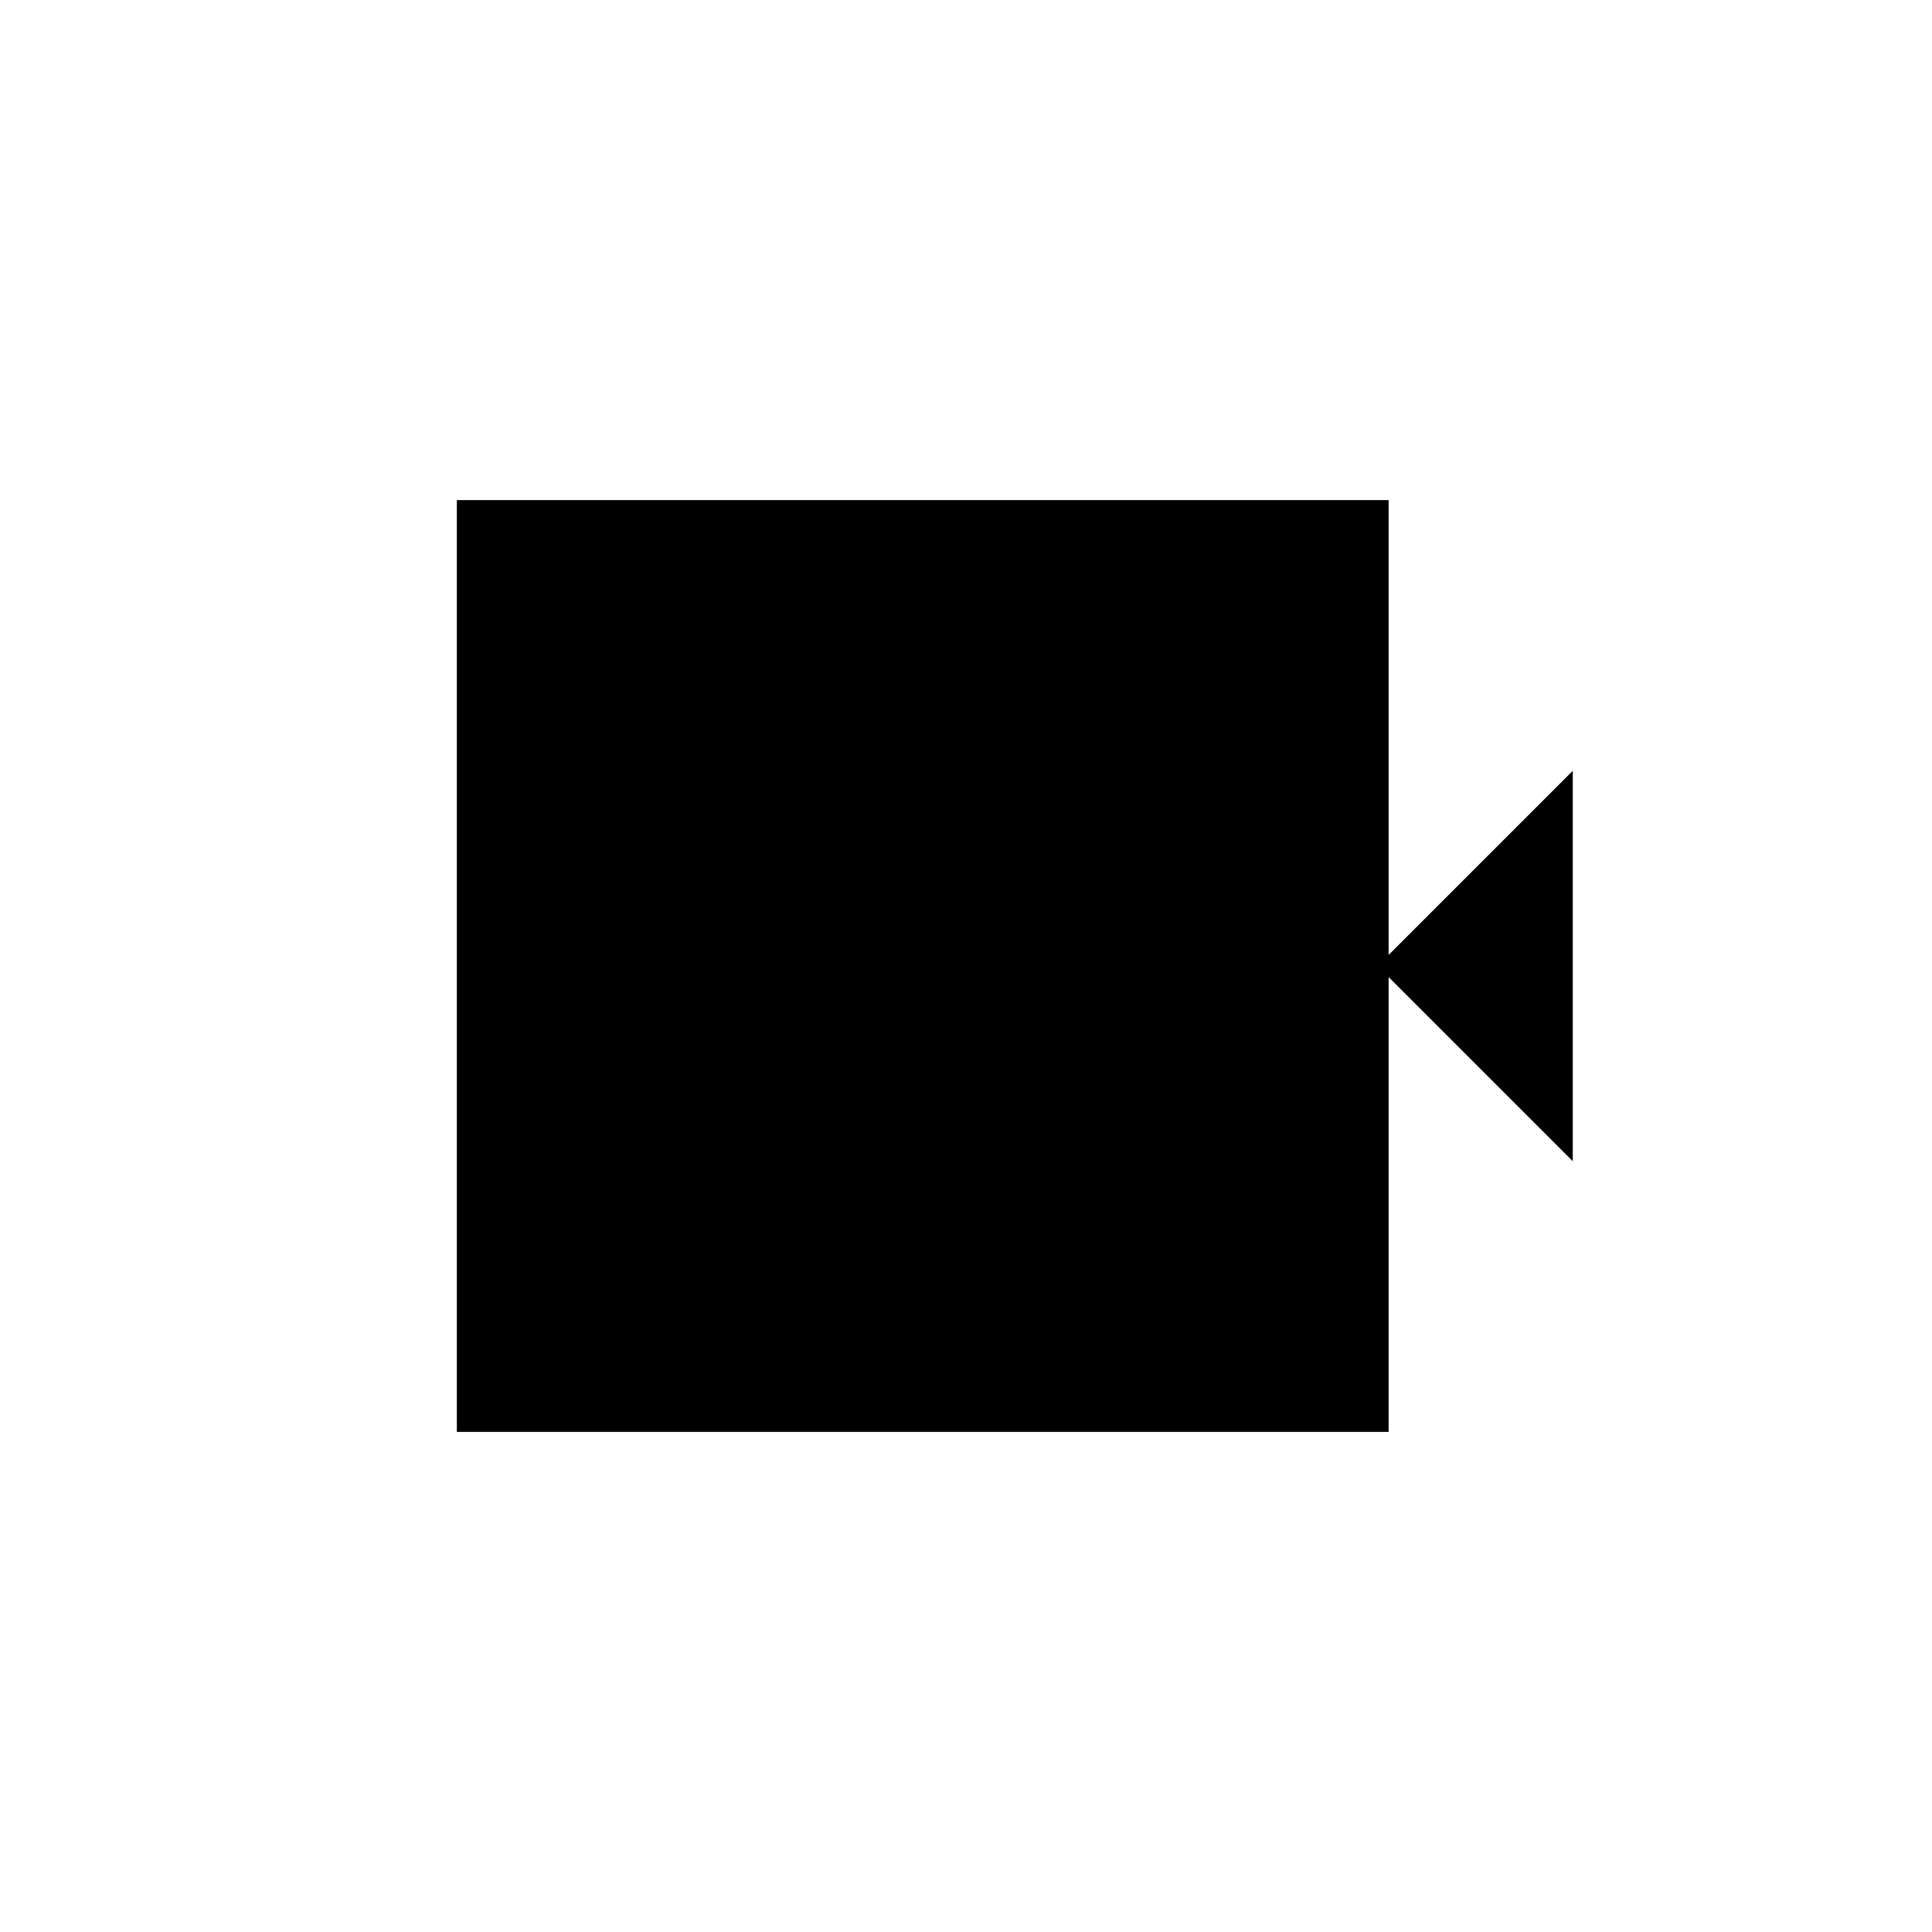 <svg xmlns="http://www.w3.org/2000/svg" height="20" viewBox="0 -960 960 960" width="20"><path d="M227-248.5v-463h463v226l91.5-91.5v194L690-474.5v226H227Zm273.5-143L597-489l4.5 5-101 103L328-556.5h108v6.5h-88.5v88.5H341v-90l159.5 160Z"/></svg>